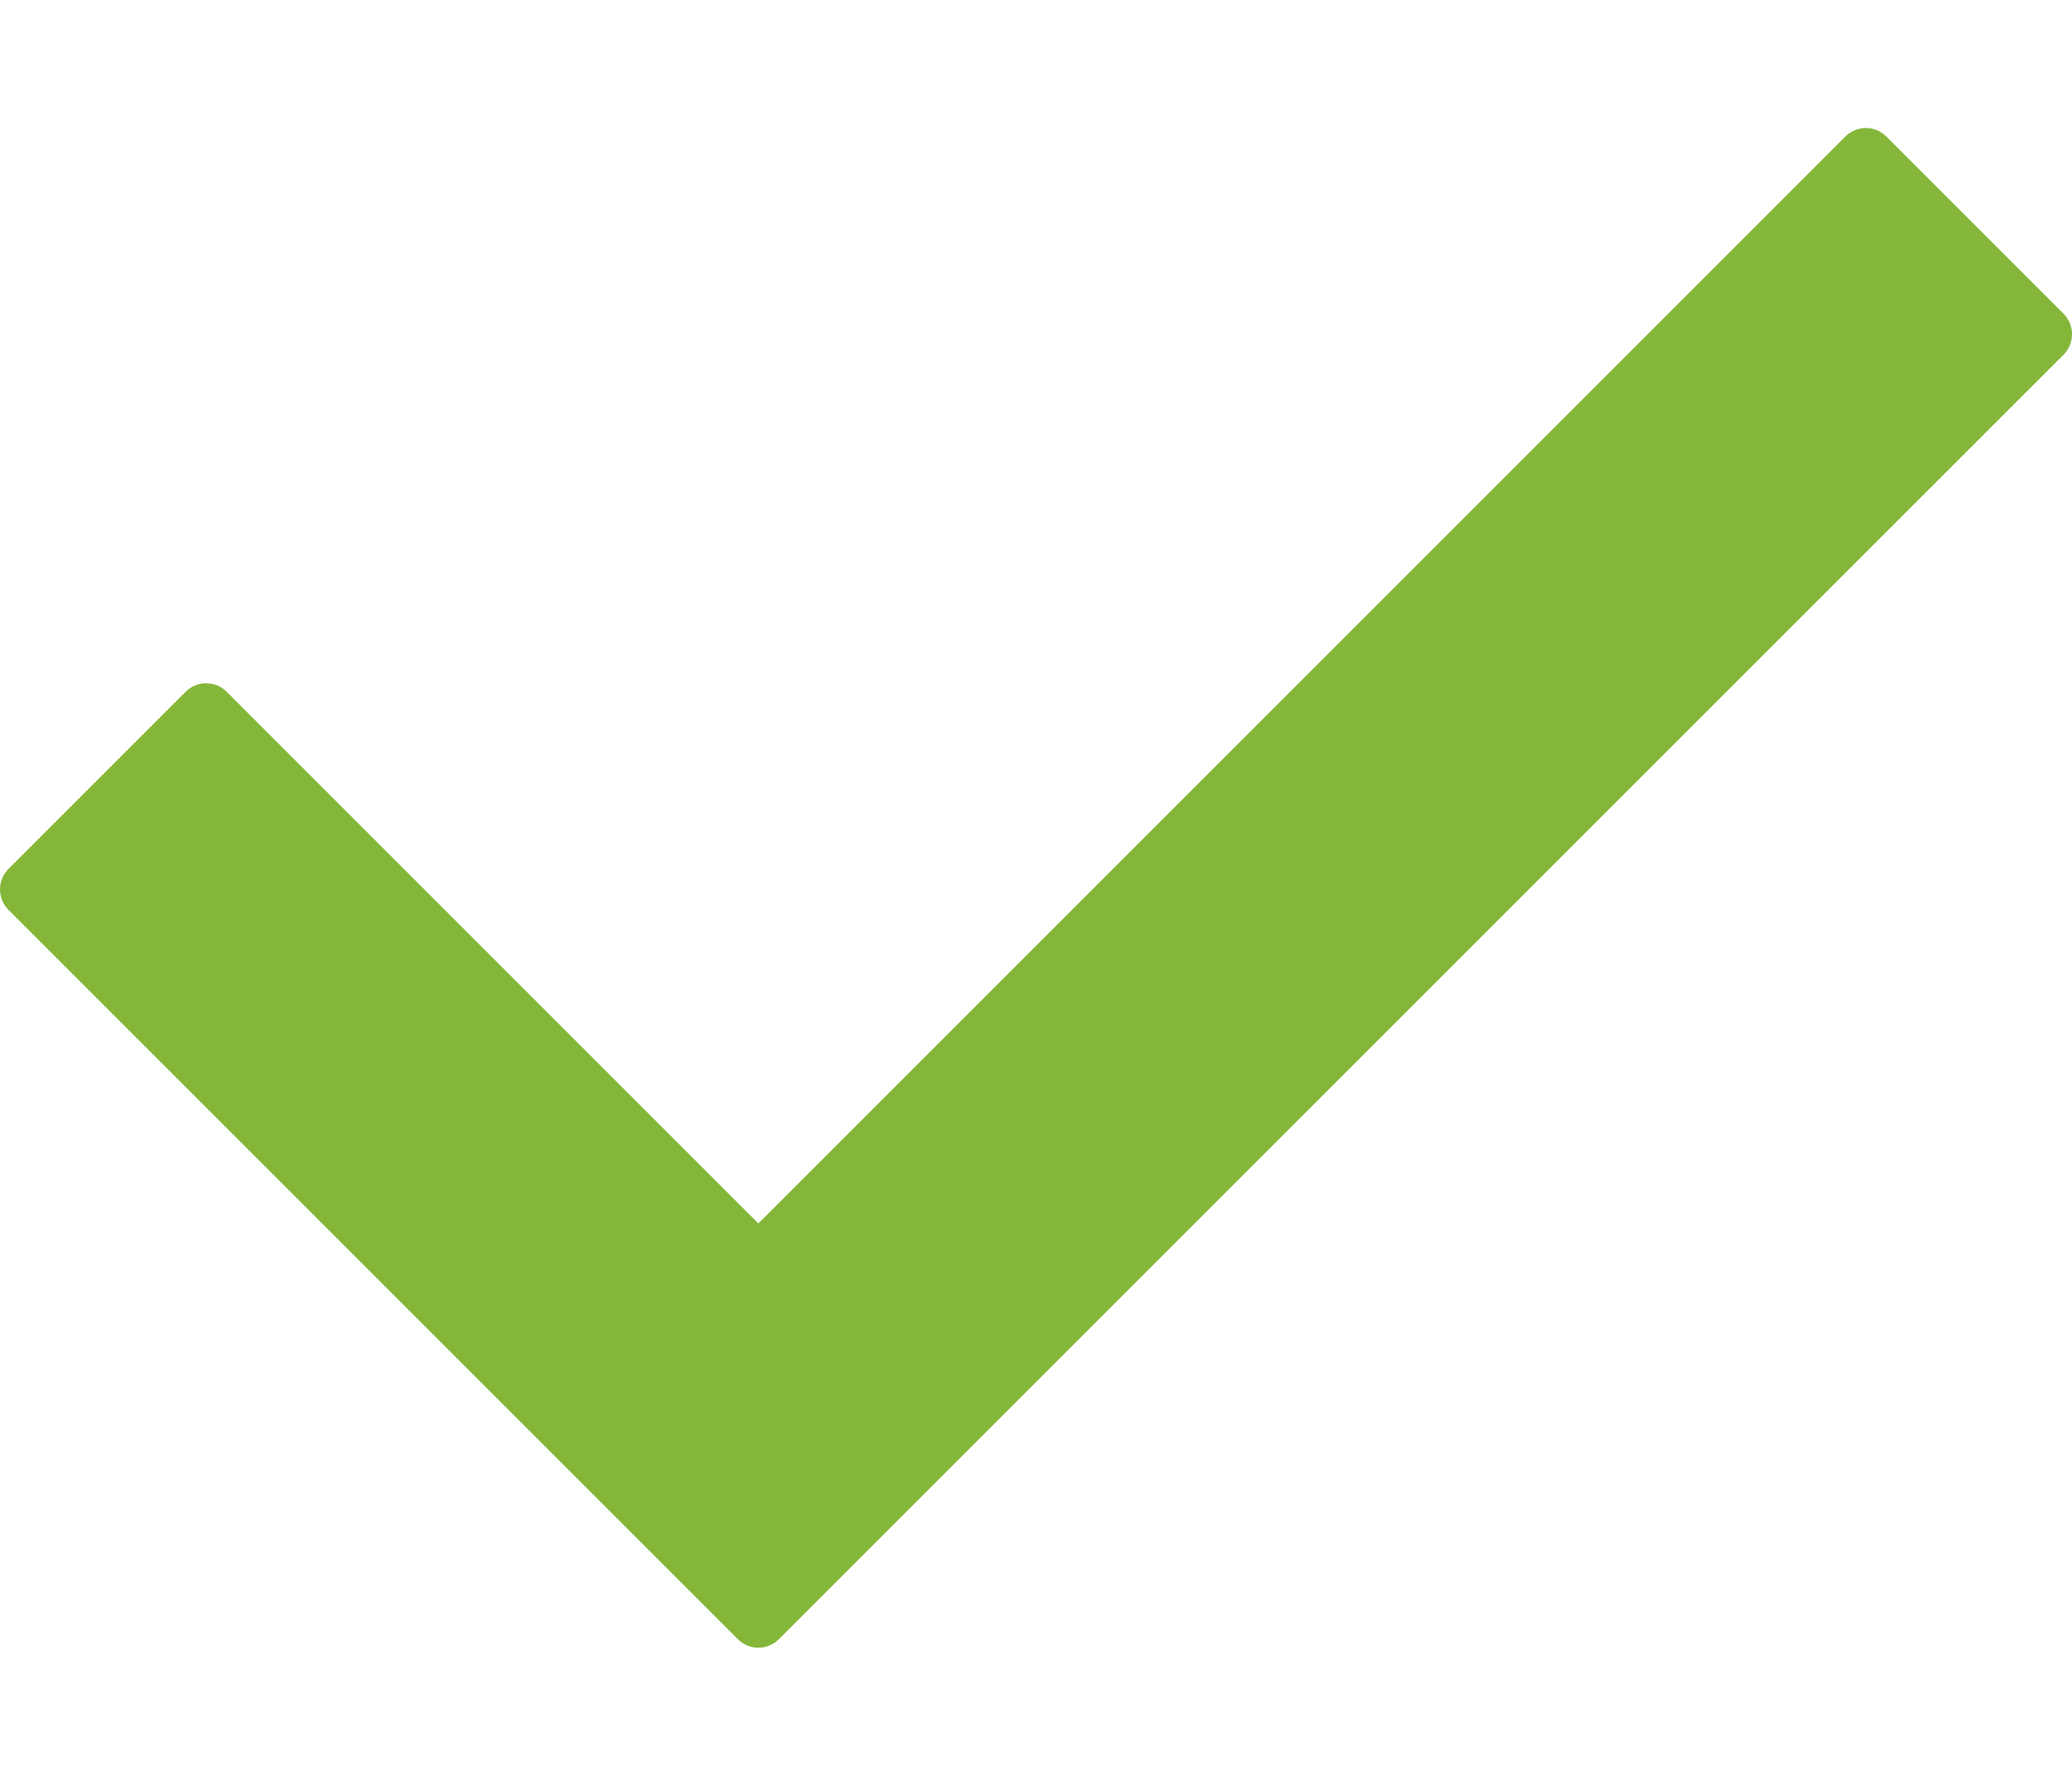 <svg width="14" height="12" viewBox="0 0 14 12" fill="none" xmlns="http://www.w3.org/2000/svg">
<path d="M13.943 2.397L5.262 11.077C5.186 11.153 5.062 11.153 4.986 11.077L0.057 6.148C-0.019 6.072 -0.019 5.948 0.057 5.872L1.255 4.674C1.331 4.598 1.455 4.598 1.531 4.674L5.124 8.267L12.469 0.922C12.546 0.846 12.669 0.846 12.745 0.922L13.943 2.12C14.019 2.196 14.019 2.32 13.943 2.397Z" fill="#84B739"/>
</svg>
